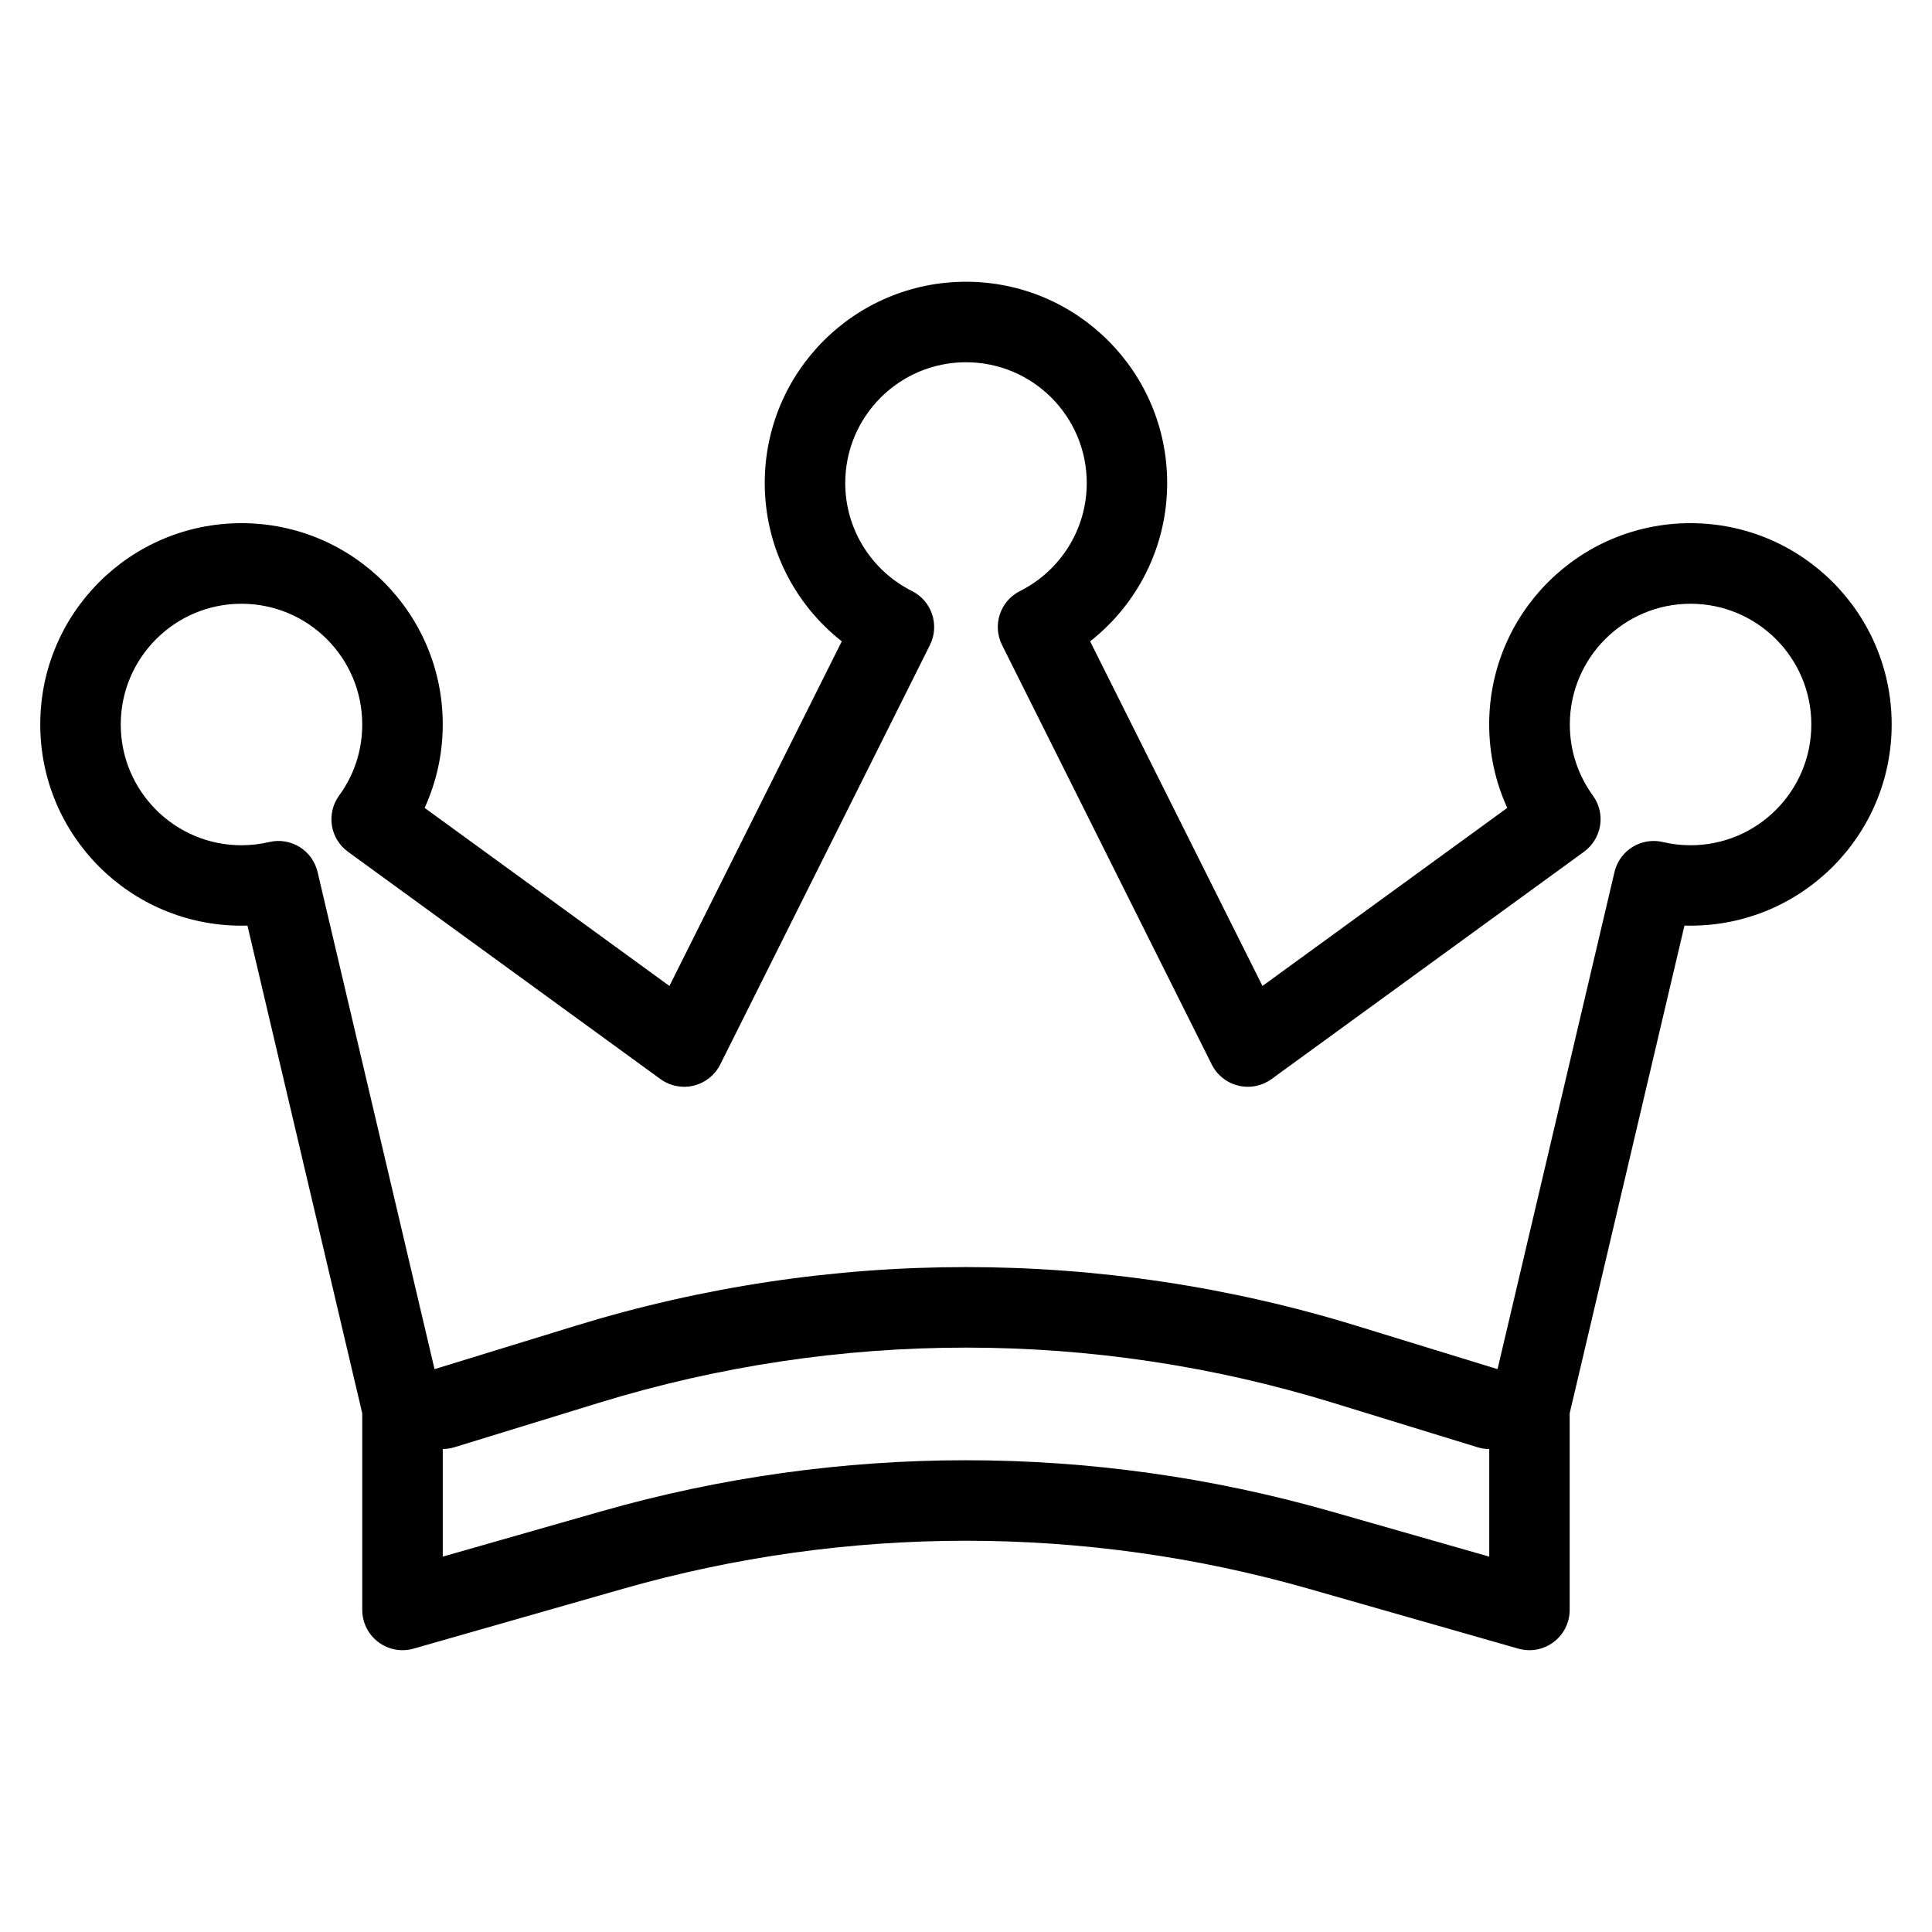 <svg fill="none" height="24" viewBox="0 0 24 24" width="24" xmlns="http://www.w3.org/2000/svg"><path clip-rule="evenodd" d="m12 3.5c-1.381 0-2.5 1.119-2.5 2.5 0 .799.375 1.51.957 1.967l-2.141 4.281-3.041-2.212c.144-.316.225-.667.225-1.037 0-1.381-1.119-2.5-2.5-2.5s-2.5 1.119-2.5 2.5c0 1.381 1.119 2.5 2.5 2.5.025 0 .05-0.0.074-.001l1.426 6.059v2.442c0 .157.074.305.199.399.125.095.288.125.438.082l2.604-.744c2.783-.795 5.733-.795 8.516 0l2.604.744c.151.043.313.013.439-.082s.199-.242.199-.399v-2.442l1.426-6.059c.025.001.049.001.074.001 1.381 0 2.5-1.119 2.5-2.5 0-1.381-1.119-2.5-2.5-2.5s-2.5 1.119-2.5 2.5c0 .369.08.721.225 1.037l-3.041 2.212-2.141-4.281c.582-.457.957-1.168.957-1.967 0-1.381-1.119-2.5-2.5-2.5zm-1.5 2.5c0-.828.672-1.5 1.5-1.5s1.5.672 1.5 1.5c0 .587-.337 1.095-.829 1.342-.247.124-.347.424-.223.671l2.605 5.211c.066.132.186.227.329.262.143.035.294.005.413-.081l3.882-2.824c.107-.078.179-.196.2-.327.021-.131-.012-.265-.09-.372-.18-.247-.286-.552-.286-.882 0-.828.672-1.5 1.5-1.5s1.5.672 1.5 1.5-.672 1.5-1.5 1.5c-.119 0-.234-.014-.344-.04-.269-.063-.538.104-.601.372l-1.453 6.176-1.75-.538c-3.162-.973-6.543-.973-9.705 0l-1.75.538-1.453-6.176c-.063-.269-.332-.435-.601-.372-.11.026-.225.04-.344.04-.828 0-1.5-.672-1.5-1.5s.672-1.5 1.5-1.5 1.5.672 1.5 1.5c0 .33-.106.635-.287.882-.078.107-.11.241-.09.372s.093.249.2.327l3.882 2.824c.119.086.27.116.413.081.143-.035.263-.131.329-.262l2.605-5.211c.123-.247.024-.547-.223-.671-.493-.247-.829-.756-.829-1.342zm-5 12v1.337l1.967-.562c2.963-.847 6.103-.847 9.066 0l1.967.562v-1.337c-.049 0-.098-.007-.147-.022l-1.795-.552c-2.97-.914-6.146-.914-9.117 0l-1.795.552c-.049.015-.098.022-.147.022z" fill="currentColor" fill-rule="evenodd"/></svg>